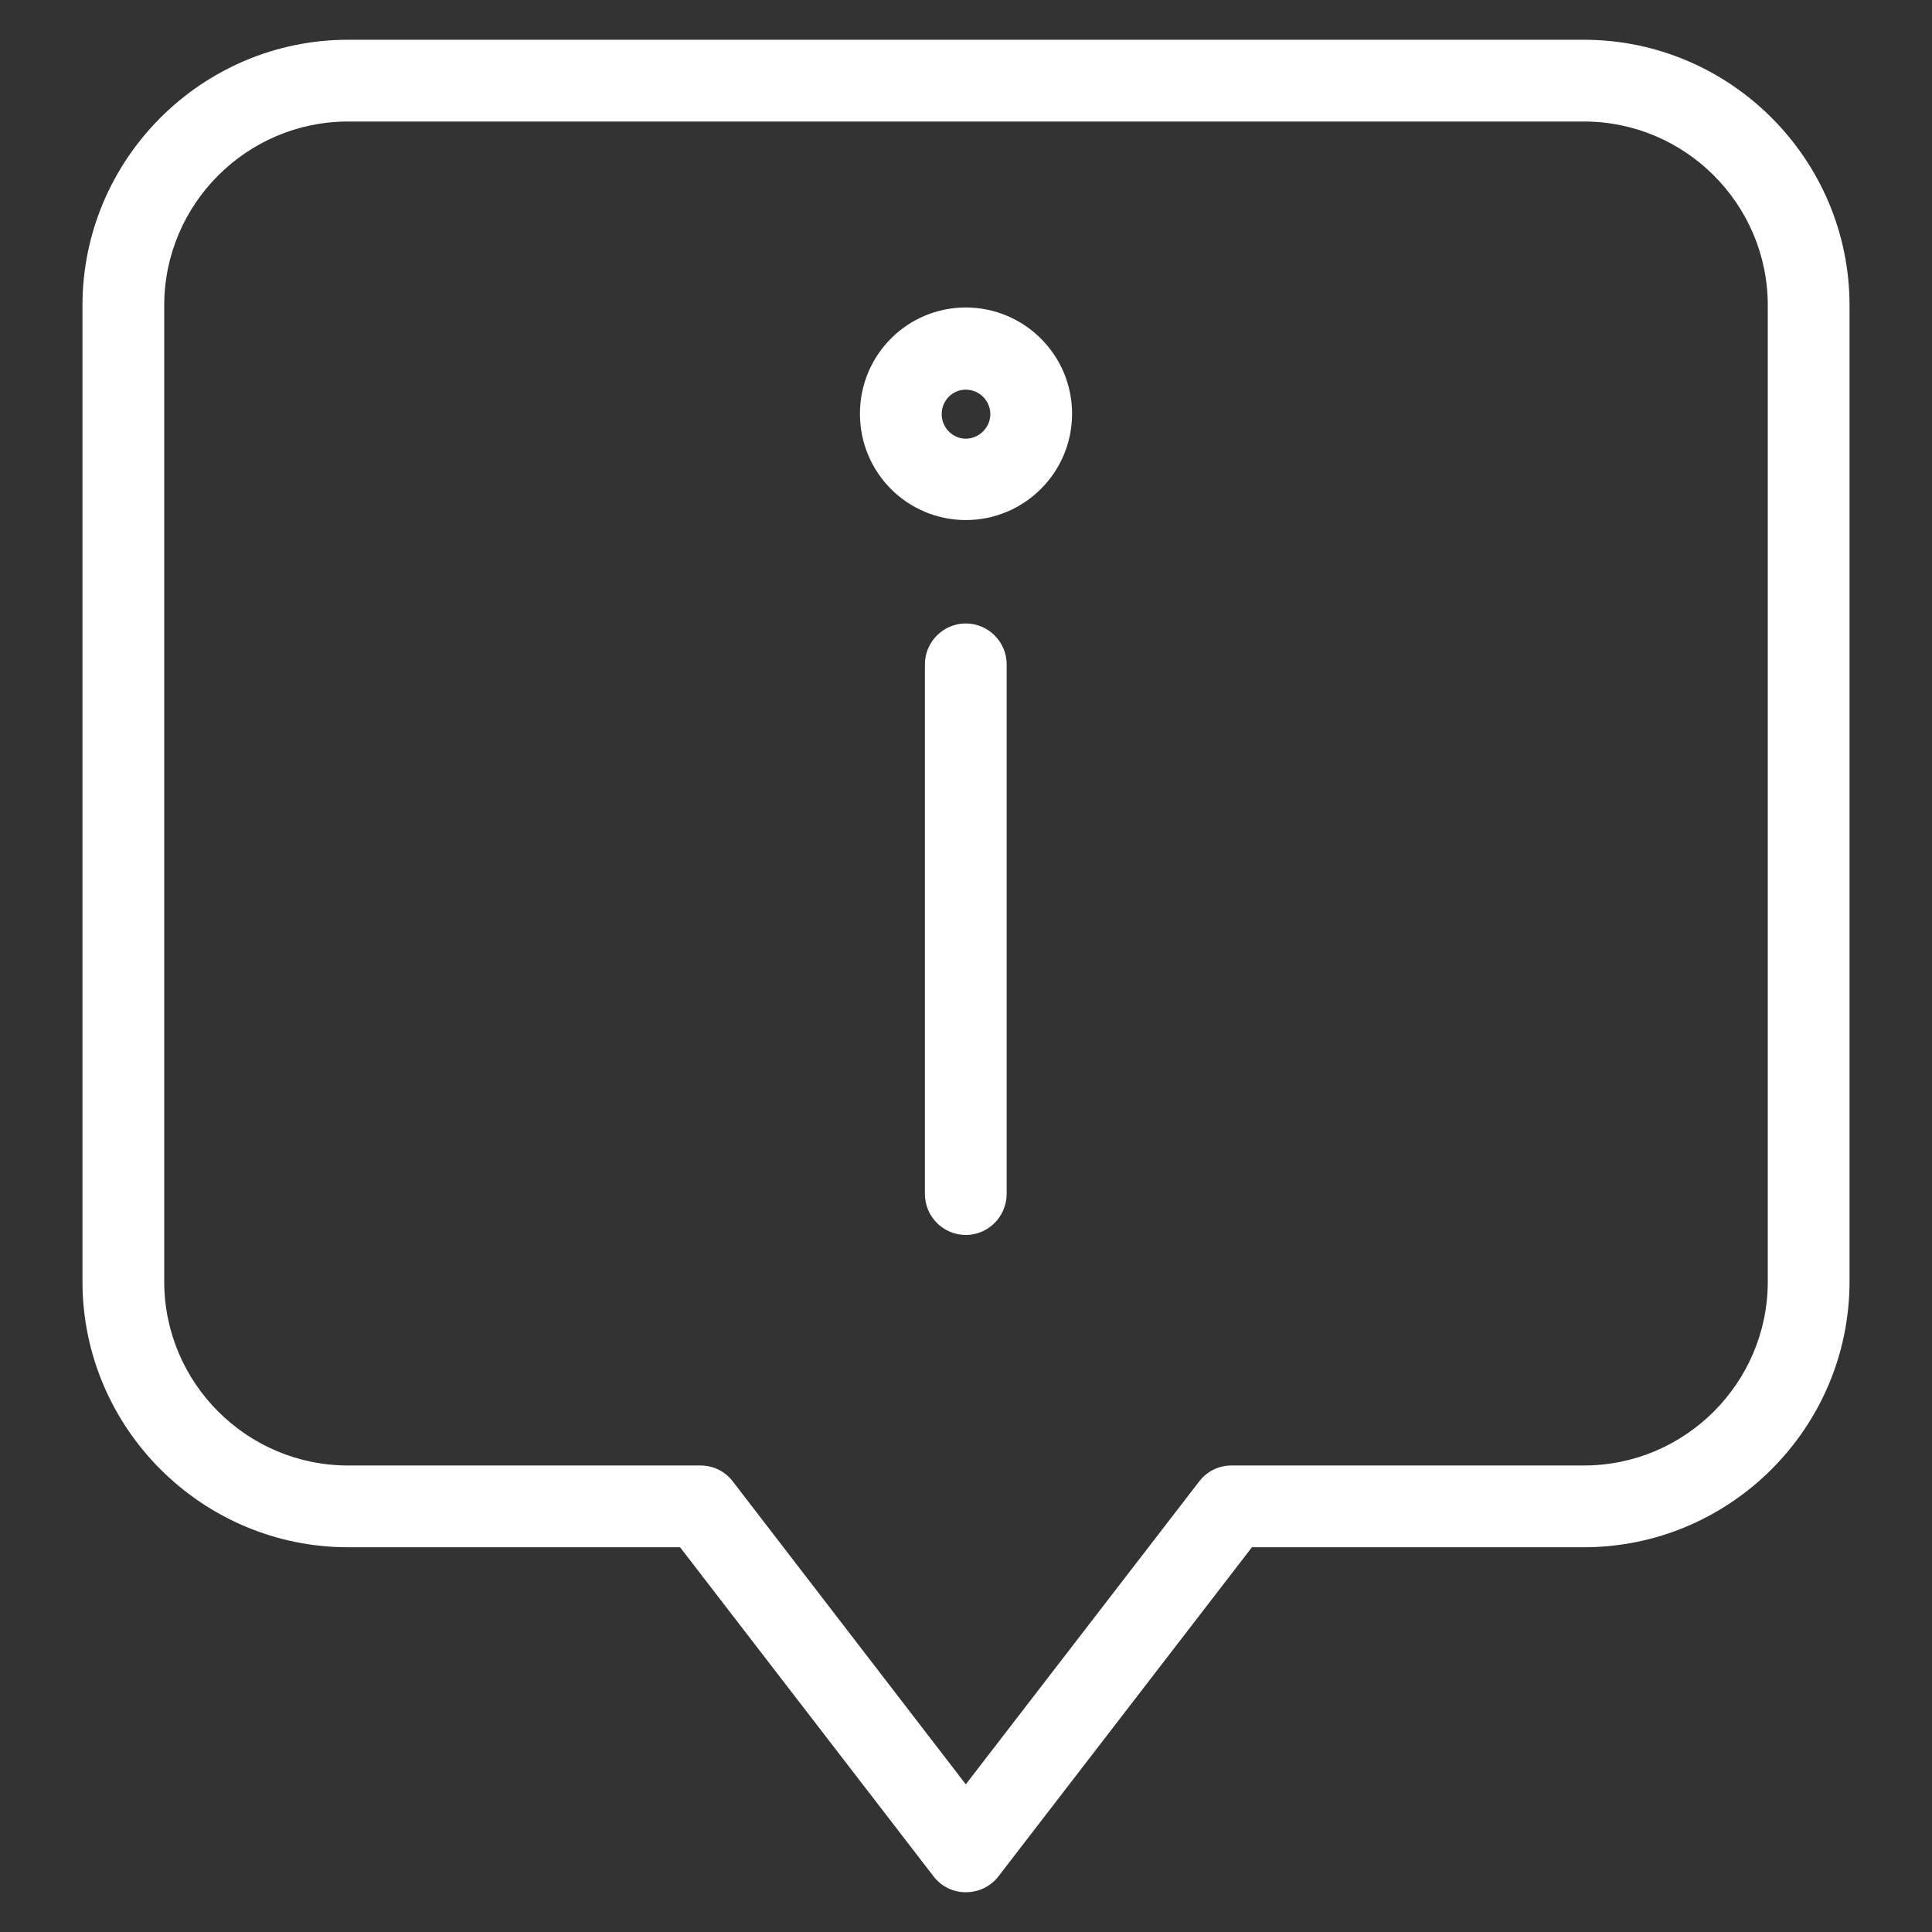 <?xml version="1.0" encoding="utf-8"?>
<!-- Generator: Adobe Illustrator 16.0.3, SVG Export Plug-In . SVG Version: 6.00 Build 0)  -->
<!DOCTYPE svg PUBLIC "-//W3C//DTD SVG 1.1//EN" "http://www.w3.org/Graphics/SVG/1.1/DTD/svg11.dtd">
<svg version="1.1" id="Calque_1" xmlns="http://www.w3.org/2000/svg" xmlns:xlink="http://www.w3.org/1999/xlink" x="0px" y="0px"
	 width="164.291px" height="164.291px" viewBox="0 0 164.291 164.291" enable-background="new 0 0 164.291 164.291"
	 xml:space="preserve">
<rect x="0" y="0" width="164.291" height="164.291" fill="#333333" stroke="none"/>
<g id="contenus">
	<g>
		<path fill="#FFFFFF" d="M82.128,160.91L82.128,160.91c-1.077,0-2.085-0.487-2.746-1.355l-21.551-27.981H29.607
			c-12.444,0-22.594-10.149-22.594-22.594V25.974c0-12.443,10.15-22.593,22.594-22.593h105.077c12.444,0,22.594,10.15,22.594,22.593
			v83.005c0,12.444-10.149,22.594-22.594,22.594H106.46l-21.552,27.981C84.248,160.423,83.205,160.91,82.128,160.91z M29.607,10.333
			c-8.621,0-15.642,7.021-15.642,15.641v83.005c0,8.62,7.021,15.642,15.642,15.642h29.962c1.078,0,2.085,0.487,2.746,1.356
			l19.813,25.756l19.848-25.756c0.66-0.869,1.668-1.356,2.746-1.356h29.962c8.621,0,15.643-7.021,15.643-15.642V25.974
			c0-8.62-7.021-15.641-15.643-15.641H29.607z"/>
		<path fill="#FFFFFF" d="M82.128,105.018c-1.912,0-3.476-1.564-3.476-3.477V56.493c0-1.912,1.564-3.476,3.476-3.476
			c1.912,0,3.476,1.564,3.476,3.476v45.014C85.604,103.453,84.04,105.018,82.128,105.018z"/>
		<path fill="#FFFFFF" d="M82.128,44.223c-4.971,0-9.002-4.032-9.002-9.038c0-5.005,4.032-9.038,9.002-9.038
			s9.037,4.033,9.037,9.038C91.165,40.191,87.099,44.223,82.128,44.223z M82.128,33.135c-1.147,0-2.05,0.938-2.05,2.086
			c0,1.146,0.938,2.085,2.05,2.085s2.086-0.938,2.086-2.085C84.214,34.073,83.275,33.135,82.128,33.135z"/>
	</g>
</g>
<g id="gabarit">
</g>
</svg>

